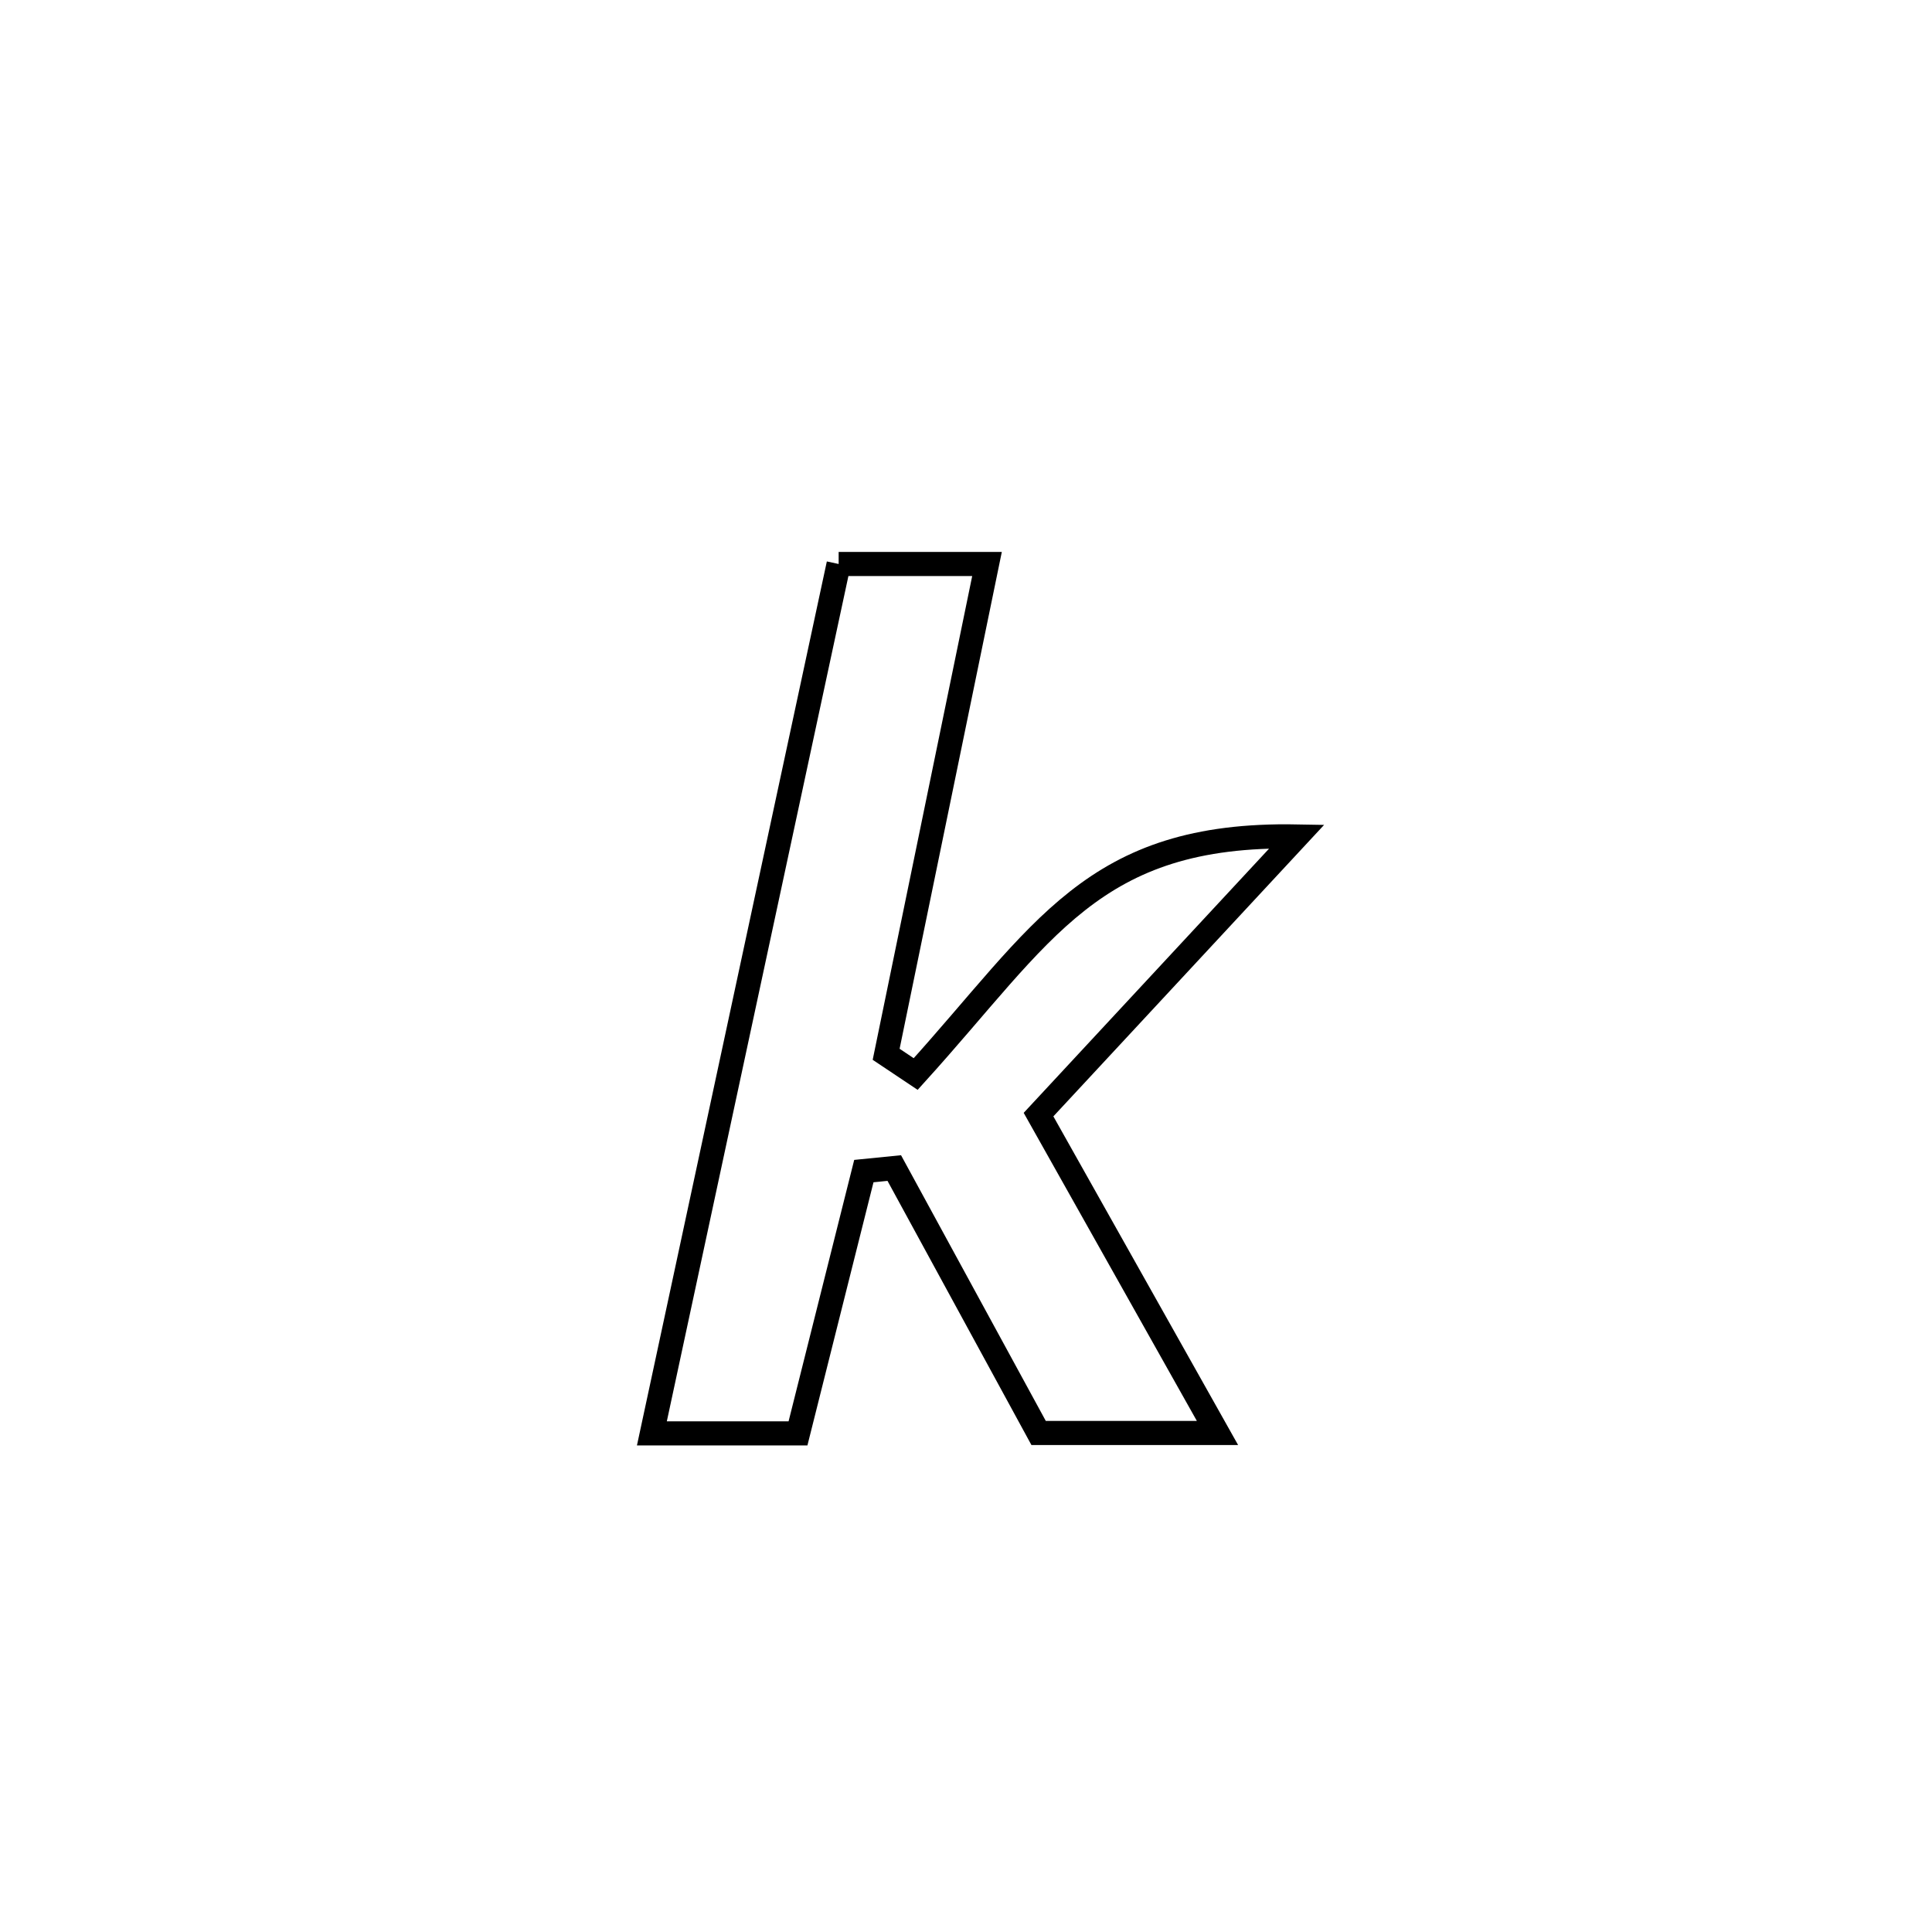 <svg xmlns="http://www.w3.org/2000/svg" viewBox="0.0 0.0 24.0 24.0" height="200px" width="200px"><path fill="none" stroke="black" stroke-width=".3" stroke-opacity="1.0"  filling="0" d="M10.418 7.006 L10.418 7.006 C11.032 7.006 11.647 7.006 12.261 7.006 L12.261 7.006 C11.843 9.036 11.426 11.066 11.008 13.097 L11.008 13.097 C11.13 13.179 11.252 13.26 11.375 13.342 L11.375 13.342 C12.967 11.586 13.567 10.344 16.11 10.391 L16.11 10.391 C15.04 11.542 13.97 12.694 12.901 13.846 L12.901 13.846 C13.642 15.164 14.383 16.483 15.124 17.801 L15.124 17.801 C14.383 17.801 13.642 17.801 12.902 17.801 L12.902 17.801 C12.304 16.704 11.706 15.607 11.109 14.51 L11.109 14.51 C10.983 14.523 10.857 14.536 10.731 14.548 L10.731 14.548 C10.459 15.634 10.186 16.72 9.913 17.806 L9.913 17.806 C9.308 17.806 8.703 17.806 8.098 17.806 L8.098 17.806 C8.485 16.006 8.871 14.206 9.258 12.406 C9.645 10.606 10.031 8.806 10.418 7.006 L10.418 7.006"></path></svg>
